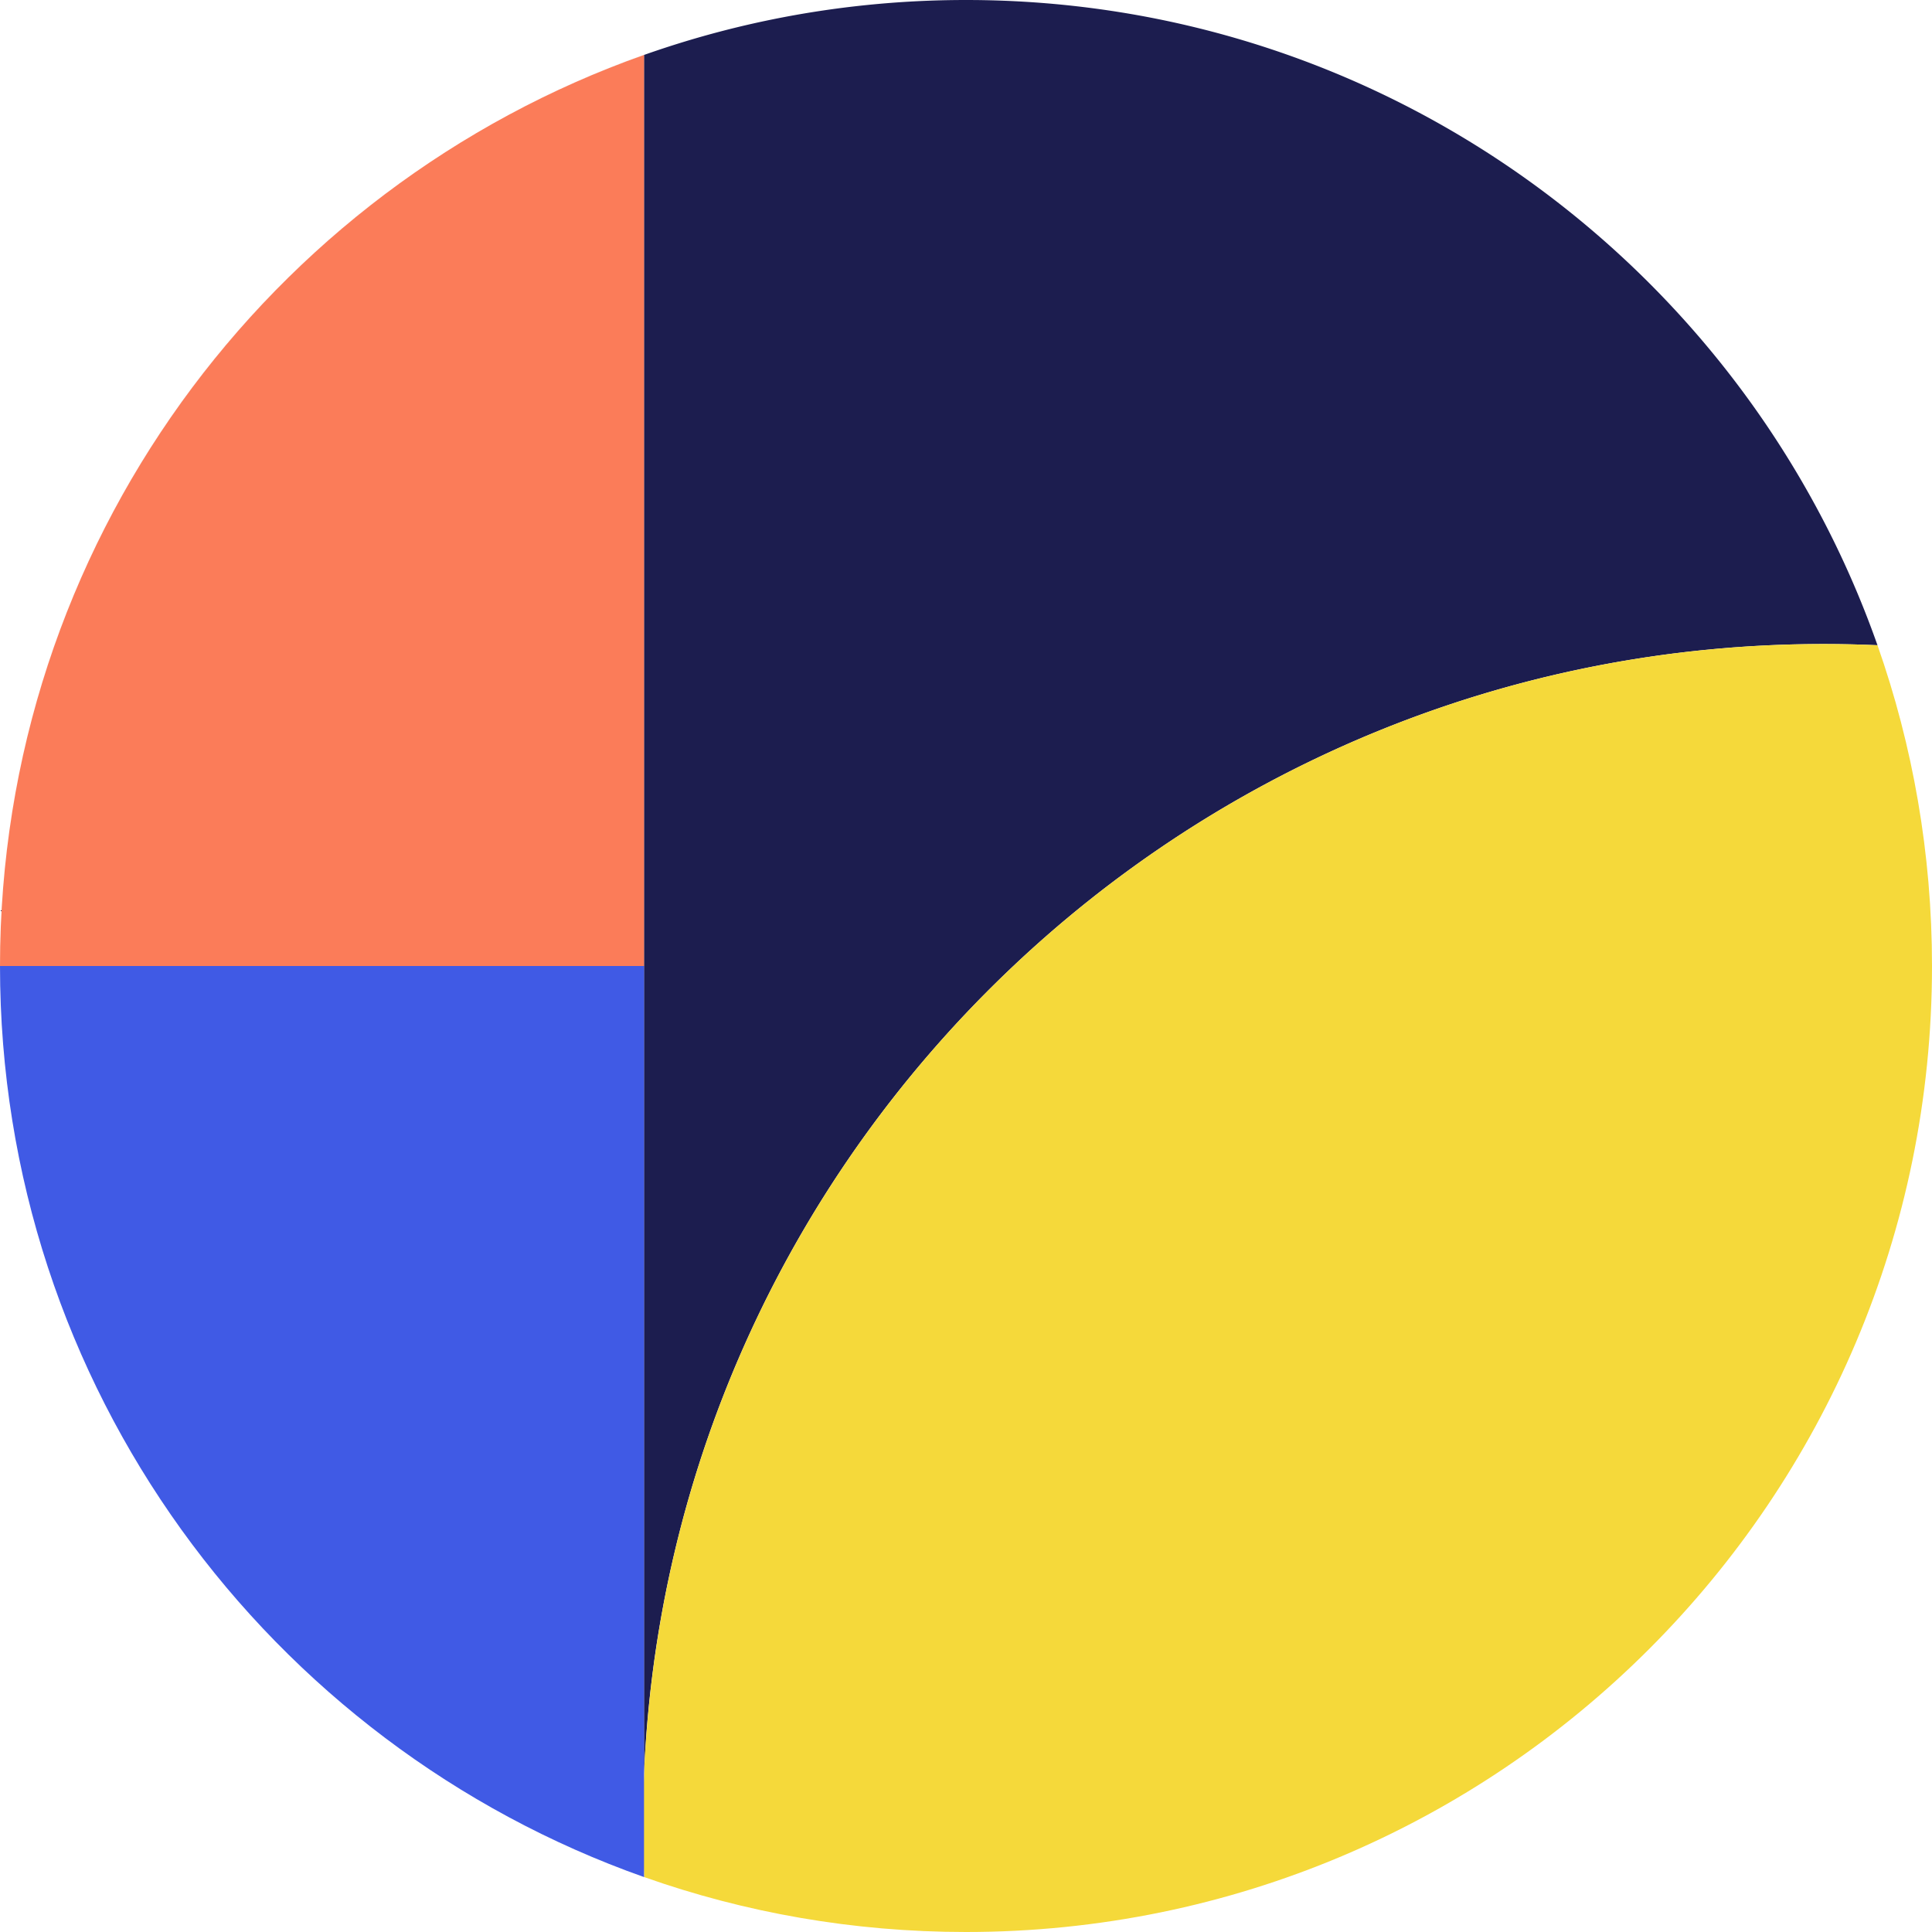 <svg fill="none" viewBox="0 0 32 32" xmlns="http://www.w3.org/2000/svg">
  <path
    d="M31.097 10.687c-.295-.013-.593-.02-.891-.02-10.526 0-19.109 8.316-19.54 18.735V.91C4.453 3.107 0 9.034 0 16 0 7.163 7.163 0 16 0c6.974 0 12.906 4.462 15.097 10.687ZM10.667 31.09a15.456 15.456 0 0 0 .002 0l-.002-.045v.045Z"
    fill="#1C1D4F"
  />
  <path
    d="M16 32c8.837 0 16-7.163 16-16 0-1.862-.318-3.65-.903-5.313-.295-.013-.593-.02-.891-.02-10.8 0-19.556 8.756-19.556 19.556 0 .291.006.58.019.867 1.667.59 3.462.91 5.331.91Z"
    fill="#F5D93A"
  />
  <path
    d="M10.667 31.09C4.452 28.893 0 22.967 0 16h10.667v15.09Z"
    fill="#405AE5"
  />
  <path
    d="M0 16h10.667V.91C4.452 3.107 0 9.034 0 16Z"
    fill="#FB7C59"
  />
</svg>